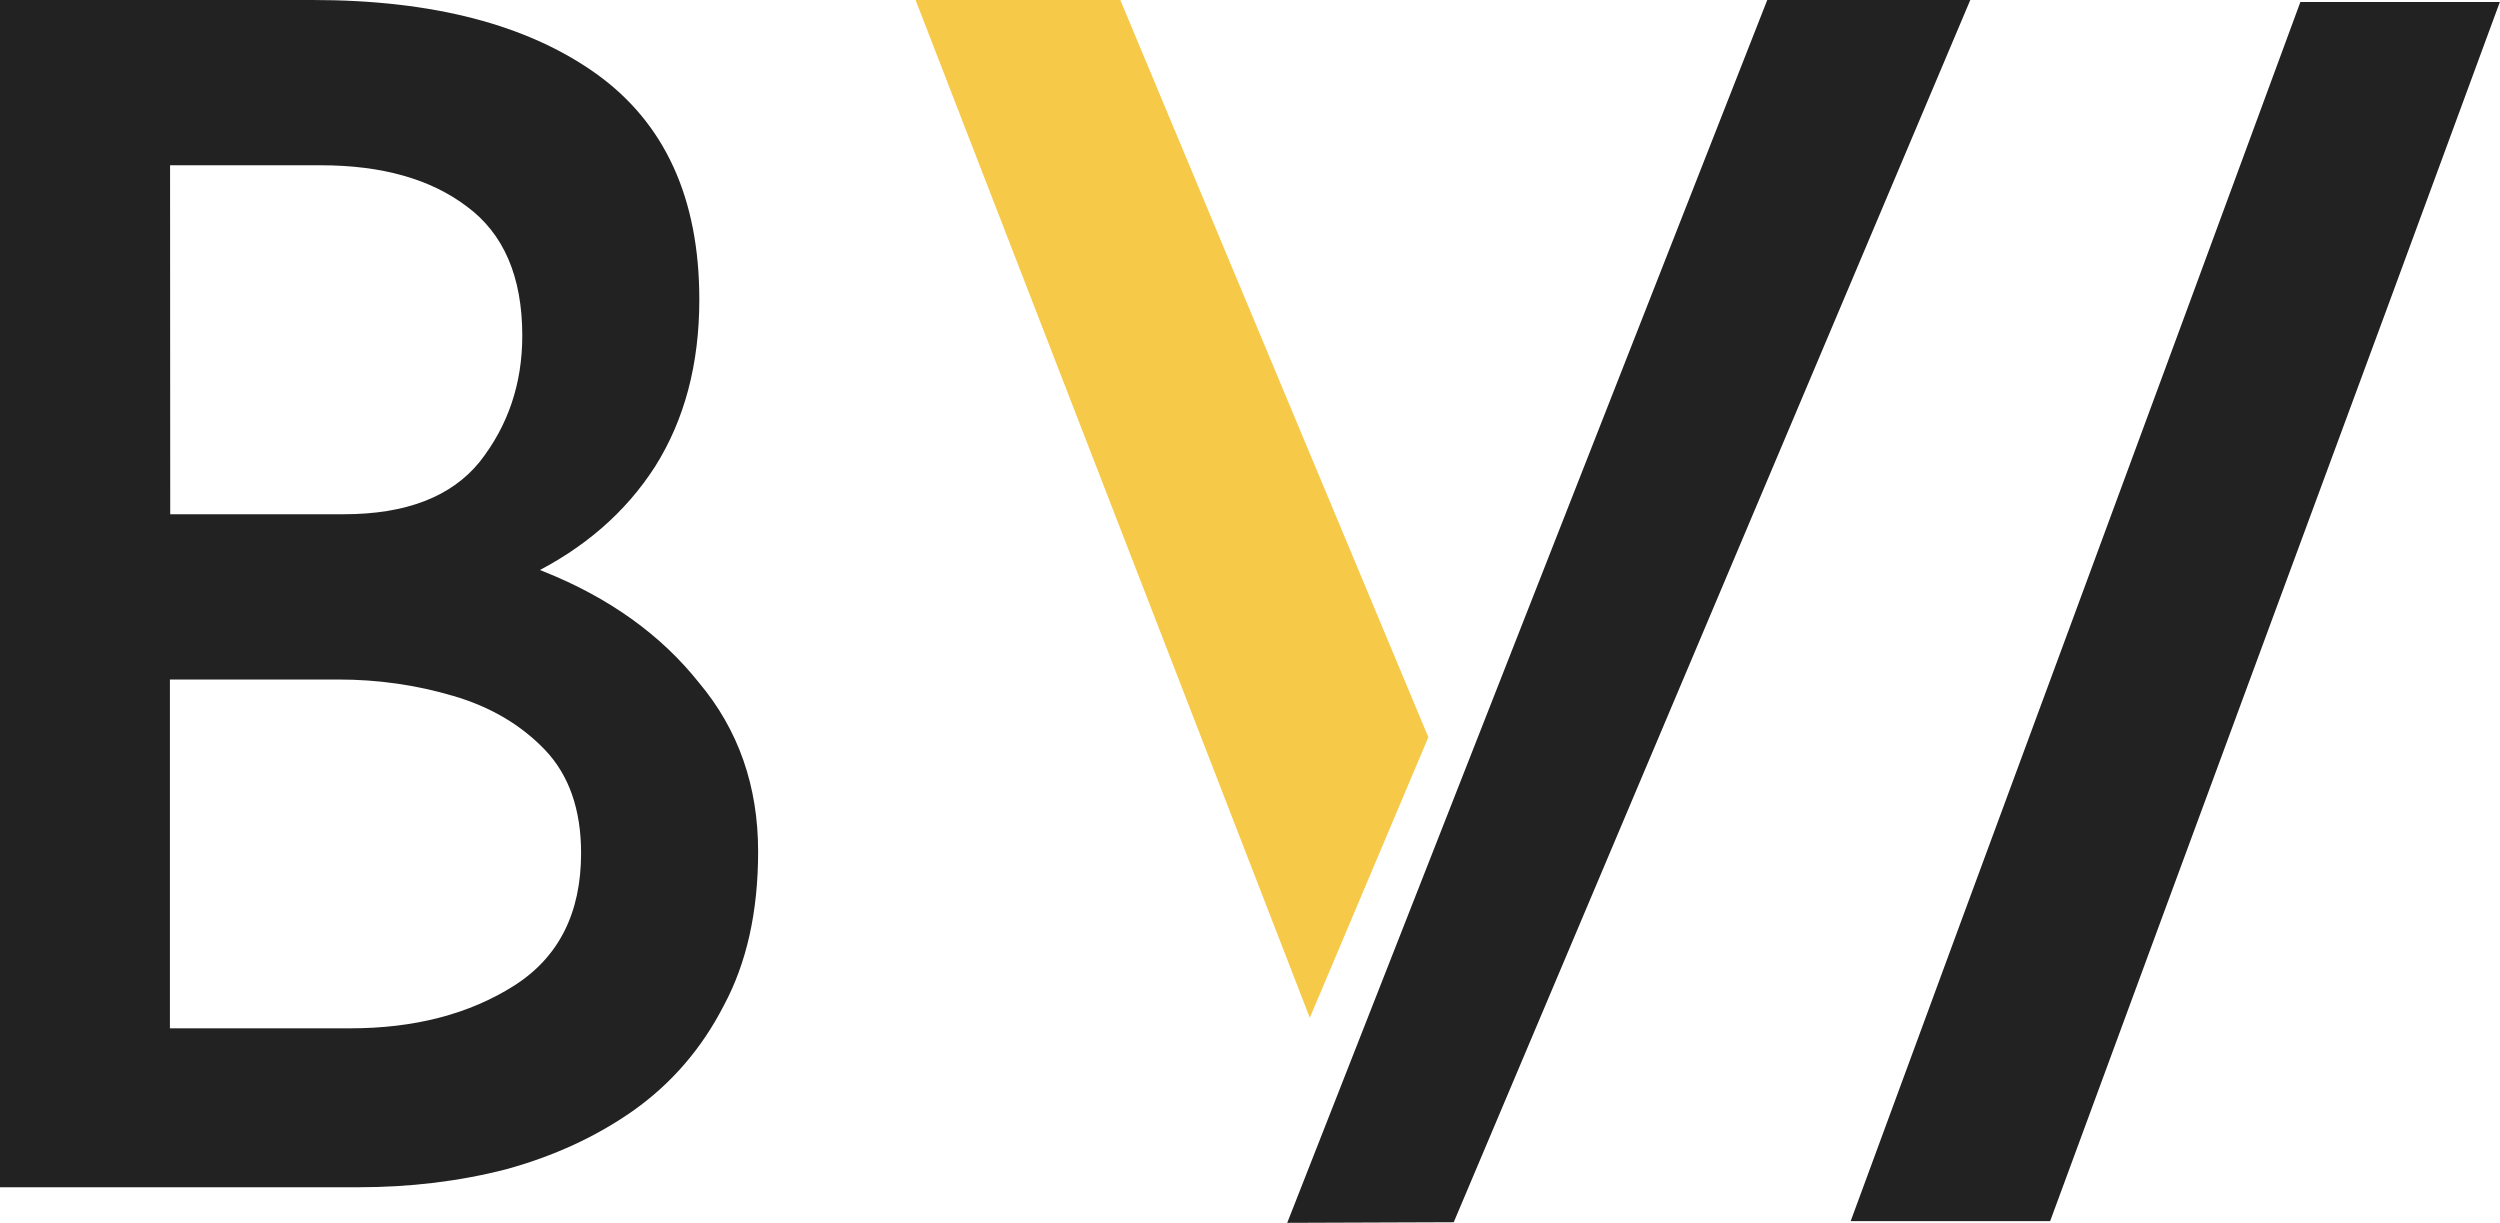 <?xml version="1.0" encoding="UTF-8" standalone="no"?>
<svg
   xmlns:osb="http://www.openswatchbook.org/uri/2009/osb"
   xmlns:dc="http://purl.org/dc/elements/1.1/"
   xmlns:cc="http://creativecommons.org/ns#"
   xmlns:rdf="http://www.w3.org/1999/02/22-rdf-syntax-ns#"
   xmlns:svg="http://www.w3.org/2000/svg"
   xmlns="http://www.w3.org/2000/svg"
   xmlns:sodipodi="http://sodipodi.sourceforge.net/DTD/sodipodi-0.dtd"
   xmlns:inkscape="http://www.inkscape.org/namespaces/inkscape"
   width="16.155mm"
   height="7.902mm"
   viewBox="0 0 16.155 7.902"
   version="1.1"
   id="svg8"
   sodipodi:docname="logo.svg"
   inkscape:version="1.0.2-2 (e86c870879, 2021-01-15)">
  <defs
     id="defs2">
    <linearGradient
       id="linearGradient2911"
       osb:paint="solid">
      <stop
         style="stop-color:#ff00ff;stop-opacity:1;"
         offset="0"
         id="stop2909" />
    </linearGradient>
    <rect
       x="52.759"
       y="129.091"
       width="32.273"
       height="21.702"
       id="rect58" />
  </defs>
  <sodipodi:namedview
     id="base"
     pagecolor="#ffffff"
     bordercolor="#666666"
     borderopacity="1.0"
     inkscape:pageopacity="0.0"
     inkscape:pageshadow="2"
     inkscape:zoom="0.70710678"
     inkscape:cx="-112.35198"
     inkscape:cy="116.17605"
     inkscape:document-units="mm"
     inkscape:current-layer="layer1"
     inkscape:document-rotation="0"
     showgrid="false"
     inkscape:window-width="1920"
     inkscape:window-height="1121"
     inkscape:window-x="-9"
     inkscape:window-y="-9"
     inkscape:window-maximized="1"
     inkscape:pagecheckerboard="true"
     fit-margin-top="0"
     fit-margin-left="0"
     fit-margin-right="0"
     fit-margin-bottom="0" />
  <g
     inkscape:label="Layer 1"
     inkscape:groupmode="layer"
     id="layer1"
     transform="translate(-53.85,-130.503)">
    <g
       aria-label="BV/"
       id="text56"
       style="font-style:normal;font-weight:normal;font-size:10.583px;line-height:0;font-family:sans-serif;white-space:pre;shape-inside:url(#rect58);fill:#222222;fill-opacity:1;stroke:none">
      <path
         d="m 55.871,130.503 c 0.776,0 1.386,0.159 1.831,0.476 0.444,0.318 0.667,0.804 0.667,1.46 0,0.416 -0.095,0.776 -0.286,1.079 -0.19,0.296 -0.459,0.529 -0.804,0.699 -0.339,0.169 -0.737,0.265 -1.196,0.286 l -0.159,-0.593 c 0.536,0.014 1.016,0.109 1.439,0.286 0.423,0.169 0.758,0.409 1.005,0.72 0.254,0.303 0.381,0.667 0.381,1.09 0,0.388 -0.074,0.72 -0.222,0.995 -0.141,0.275 -0.335,0.501 -0.582,0.677 -0.24,0.169 -0.515,0.296 -0.825,0.381 -0.303,0.078 -0.621,0.116 -0.952,0.116 h -2.318 v -7.673 z m -0.921,3.323 h 1.122 c 0.402,0 0.695,-0.113 0.878,-0.339 0.183,-0.233 0.275,-0.504 0.275,-0.815 0,-0.381 -0.12,-0.66 -0.36,-0.836 -0.233,-0.176 -0.547,-0.265 -0.942,-0.265 h -0.974 m 1.164,5.577 c 0.416,0 0.769,-0.092 1.058,-0.275 0.289,-0.183 0.434,-0.469 0.434,-0.857 0,-0.282 -0.078,-0.504 -0.233,-0.667 -0.155,-0.162 -0.353,-0.279 -0.593,-0.349 -0.24,-0.071 -0.487,-0.106 -0.741,-0.106 h -1.09 v 2.254 z"
         style="font-style:normal;font-variant:normal;font-weight:normal;font-stretch:normal;line-height:1.25;font-family:'Reem Kufi';-inkscape-font-specification:'Reem Kufi';fill:#222222;fill-opacity:1"
         id="path78"
         sodipodi:nodetypes="sssccccccscccsccscscscscssssssccs" />
      <path
         d="m 70.004,130.516 c -0.484,1.316 -0.968,2.629 -1.453,3.939 -0.484,1.31 -0.968,2.622 -1.453,3.939 h -1.289 c 0.484,-1.316 0.968,-2.629 1.453,-3.939 0.484,-1.31 0.968,-2.622 1.453,-3.939 z"
         style="font-style:normal;font-variant:normal;font-weight:bold;font-stretch:normal;font-size:10.231px;line-height:1.25;font-family:'Reem Kufi';-inkscape-font-specification:'Reem Kufi Bold';letter-spacing:-0.4px;fill:#222222;fill-opacity:1"
         id="path82"
         sodipodi:nodetypes="csccscc" />
    </g>
    <path
       style="font-style:normal;font-weight:normal;font-size:10.583px;line-height:0;font-family:sans-serif;letter-spacing:-0.4px;white-space:pre;shape-inside:url(#rect58);fill:#f7c948;fill-opacity:1;stroke:none;stroke-width:1;stroke-miterlimit:4;stroke-dasharray:none"
       d="m 62.314,137.08 -2.548,-6.578 h 1.323 l 1.991,4.765"
       id="path126" />
    <path
       style="font-style:normal;font-weight:normal;font-size:10.583px;line-height:0;font-family:sans-serif;letter-spacing:-0.4px;white-space:pre;shape-inside:url(#rect58);fill:#222222;fill-opacity:1;stroke:none"
       d="m 62.168,138.405 3.102,-7.902 h 1.312 l -3.338,7.898"
       id="path80" />
  </g>
</svg>
